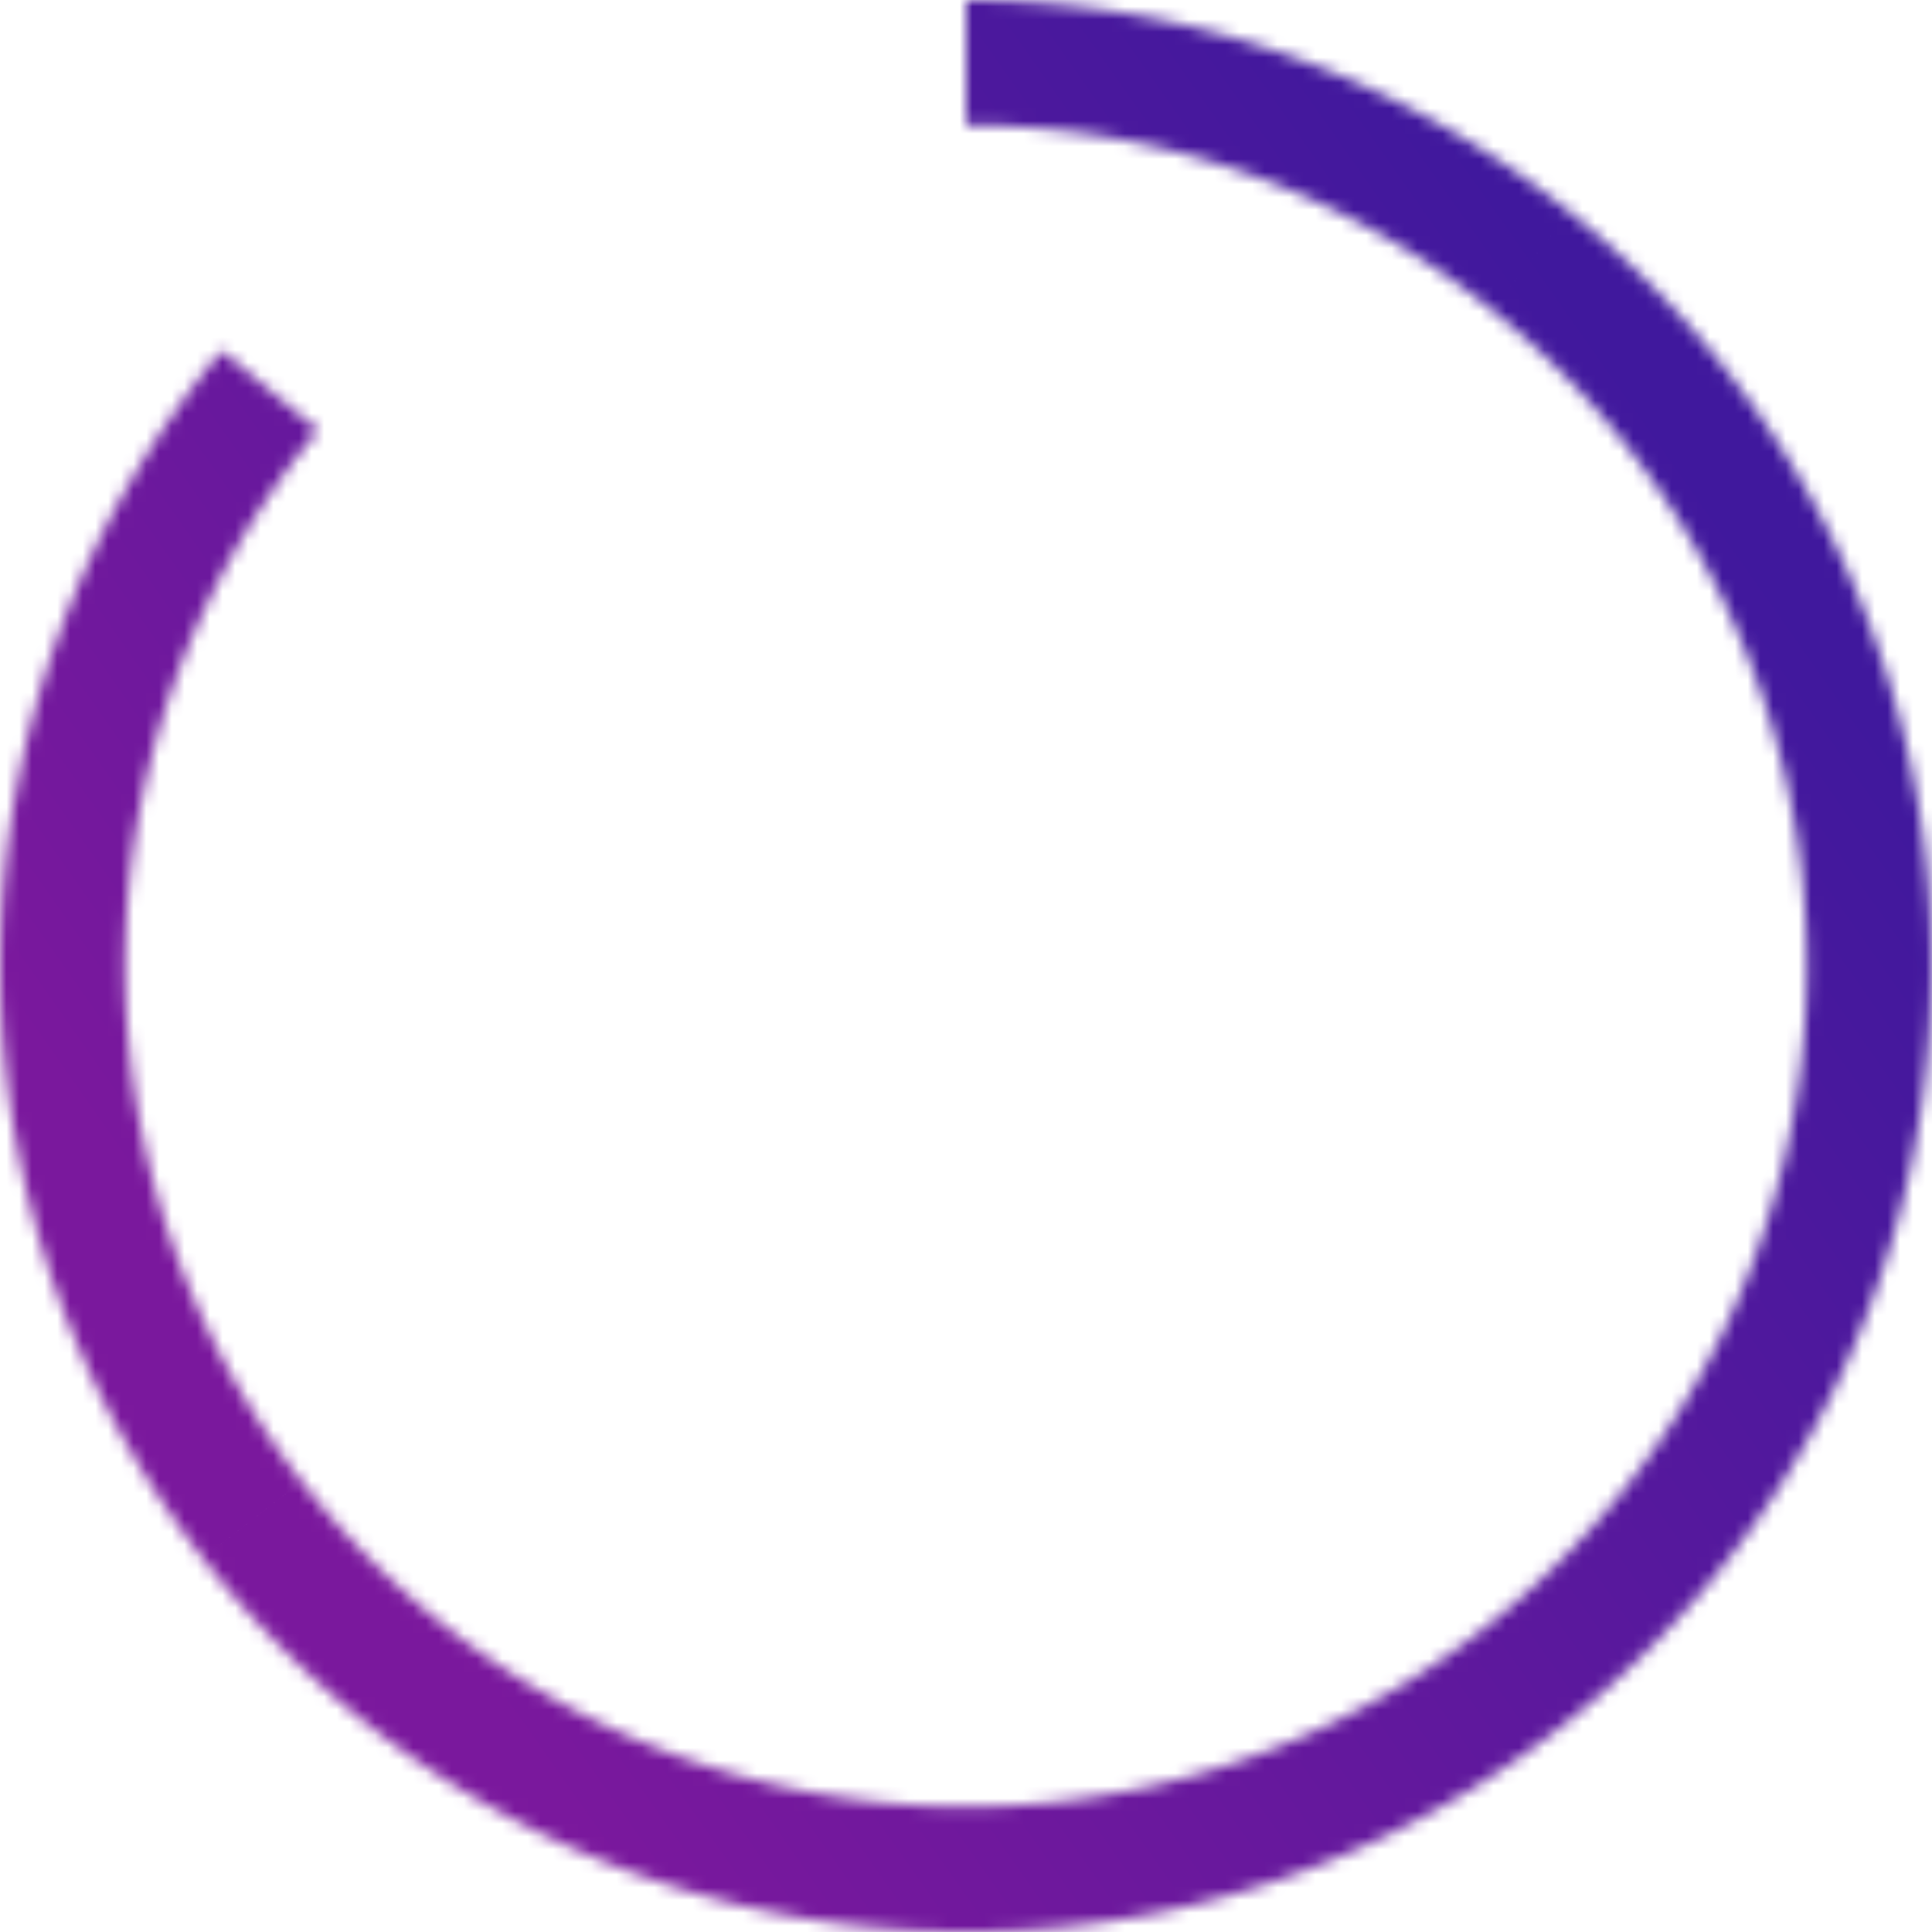<svg width="152" height="152" fill="none" xmlns="http://www.w3.org/2000/svg"><mask id="a" fill="#fff"><path d="M76 0a75.998 75.998 0 0168.252 109.432A75.998 75.998 0 01.009 74.816a76 76 0 0117.425-47.251l7.584 6.272A66.158 66.158 0 1076 9.842V0z"/></mask><path d="M76 0v-44H32V0h44zm47.517 16.686l-27.51 34.34 27.51-34.34zm20.735 92.746l39.514 19.355-39.514-19.355zm-35.888 35.332l-18.737-39.811 18.737 39.811zm-50.099 5.138l10.268-42.785-10.268 42.785zm-42.312-27.314L-18.81 149.56l34.764-26.972zM.01 74.816l43.995.686L.01 74.816zm17.425-47.251l28.04-33.907-33.907-28.042L-16.473-.477l33.907 28.042zm7.584 6.272l33.907 28.041 28.041-33.906L53.06-.07 25.018 33.837zM9.85 74.969l-43.995-.685 43.995.685zm13.88 41.586l-34.764 26.972 34.763-26.972zm36.832 23.777l-10.268 42.785 10.268-42.785zm43.611-4.472L85.436 96.049l18.737 39.811zm31.241-30.758l39.514 19.355-39.514-19.355zm-18.05-80.735l-27.51 34.34 27.51-34.34zM76 9.842H32v44h44v-44zM76 44a32 32 0 0120.007 7.026l55.02-68.68A119.997 119.997 0 0076-44v88zm20.007 7.026a32 32 0 0111.222 17.992l85.88-19.2a119.999 119.999 0 00-42.082-67.471l-55.02 68.679zm11.222 17.992a32.004 32.004 0 01-2.491 21.058l79.028 38.711a120 120 0 009.343-78.969l-85.88 19.2zm-2.491 21.058a31.999 31.999 0 01-15.11 14.877l37.474 79.622a119.99 119.99 0 0056.664-55.788l-79.028-38.71zm-15.11 14.877a32 32 0 01-21.095 2.164l-20.535 85.57a120 120 0 0079.104-8.112l-37.475-79.622zm-21.095 2.164a32.003 32.003 0 01-17.816-11.501L-18.81 149.56a120.003 120.003 0 0066.808 43.127l20.535-85.57zM50.717 95.616a32 32 0 01-6.713-20.114l-87.99-1.371A120.002 120.002 0 00-18.81 149.56l69.527-53.944zm-6.713-20.114a32 32 0 017.337-19.896L-16.473-.477a120 120 0 00-27.512 74.608l87.989 1.37zm-54.612-14.03l7.584 6.272L53.06-.07l-7.584-6.272-56.083 67.813zm1.72-55.677a110.159 110.159 0 00-25.257 68.49l87.99 1.37a22.158 22.158 0 015.08-13.777L-8.89 5.795zm-25.257 68.49a110.161 110.161 0 0023.11 69.242l69.528-53.944a22.158 22.158 0 01-4.649-13.928l-87.989-1.37zm23.11 69.242a110.16 110.16 0 0061.33 39.59l20.534-85.57a22.158 22.158 0 01-12.336-7.964l-69.527 53.944zm61.33 39.59a110.16 110.16 0 0072.616-7.446L85.436 96.049a22.158 22.158 0 01-14.607 1.497l-20.535 85.571zm72.616-7.446a110.163 110.163 0 0052.017-51.214l-79.029-38.71A22.158 22.158 0 0185.436 96.05l37.475 79.622zm52.017-51.214a110.162 110.162 0 008.576-72.491l-85.88 19.2a22.158 22.158 0 01-1.724 14.58l79.029 38.71zm8.576-72.491a110.157 110.157 0 00-38.63-61.938l-55.02 68.679a22.158 22.158 0 017.77 12.458l85.88-19.2zm-38.63-61.938A110.157 110.157 0 0076-34.158v88c5.037 0 9.923 1.716 13.854 4.865l55.02-68.68zM120 9.842V0H32v9.842h88z" fill="url(#paint0_linear_10_9)" mask="url(#a)"/><defs><linearGradient id="paint0_linear_10_9" x1="120" y1="18" x2="11" y2="94.5" gradientUnits="userSpaceOnUse"><stop stop-color="#40189D"/><stop offset="1" stop-color="#7A189D"/></linearGradient></defs></svg>